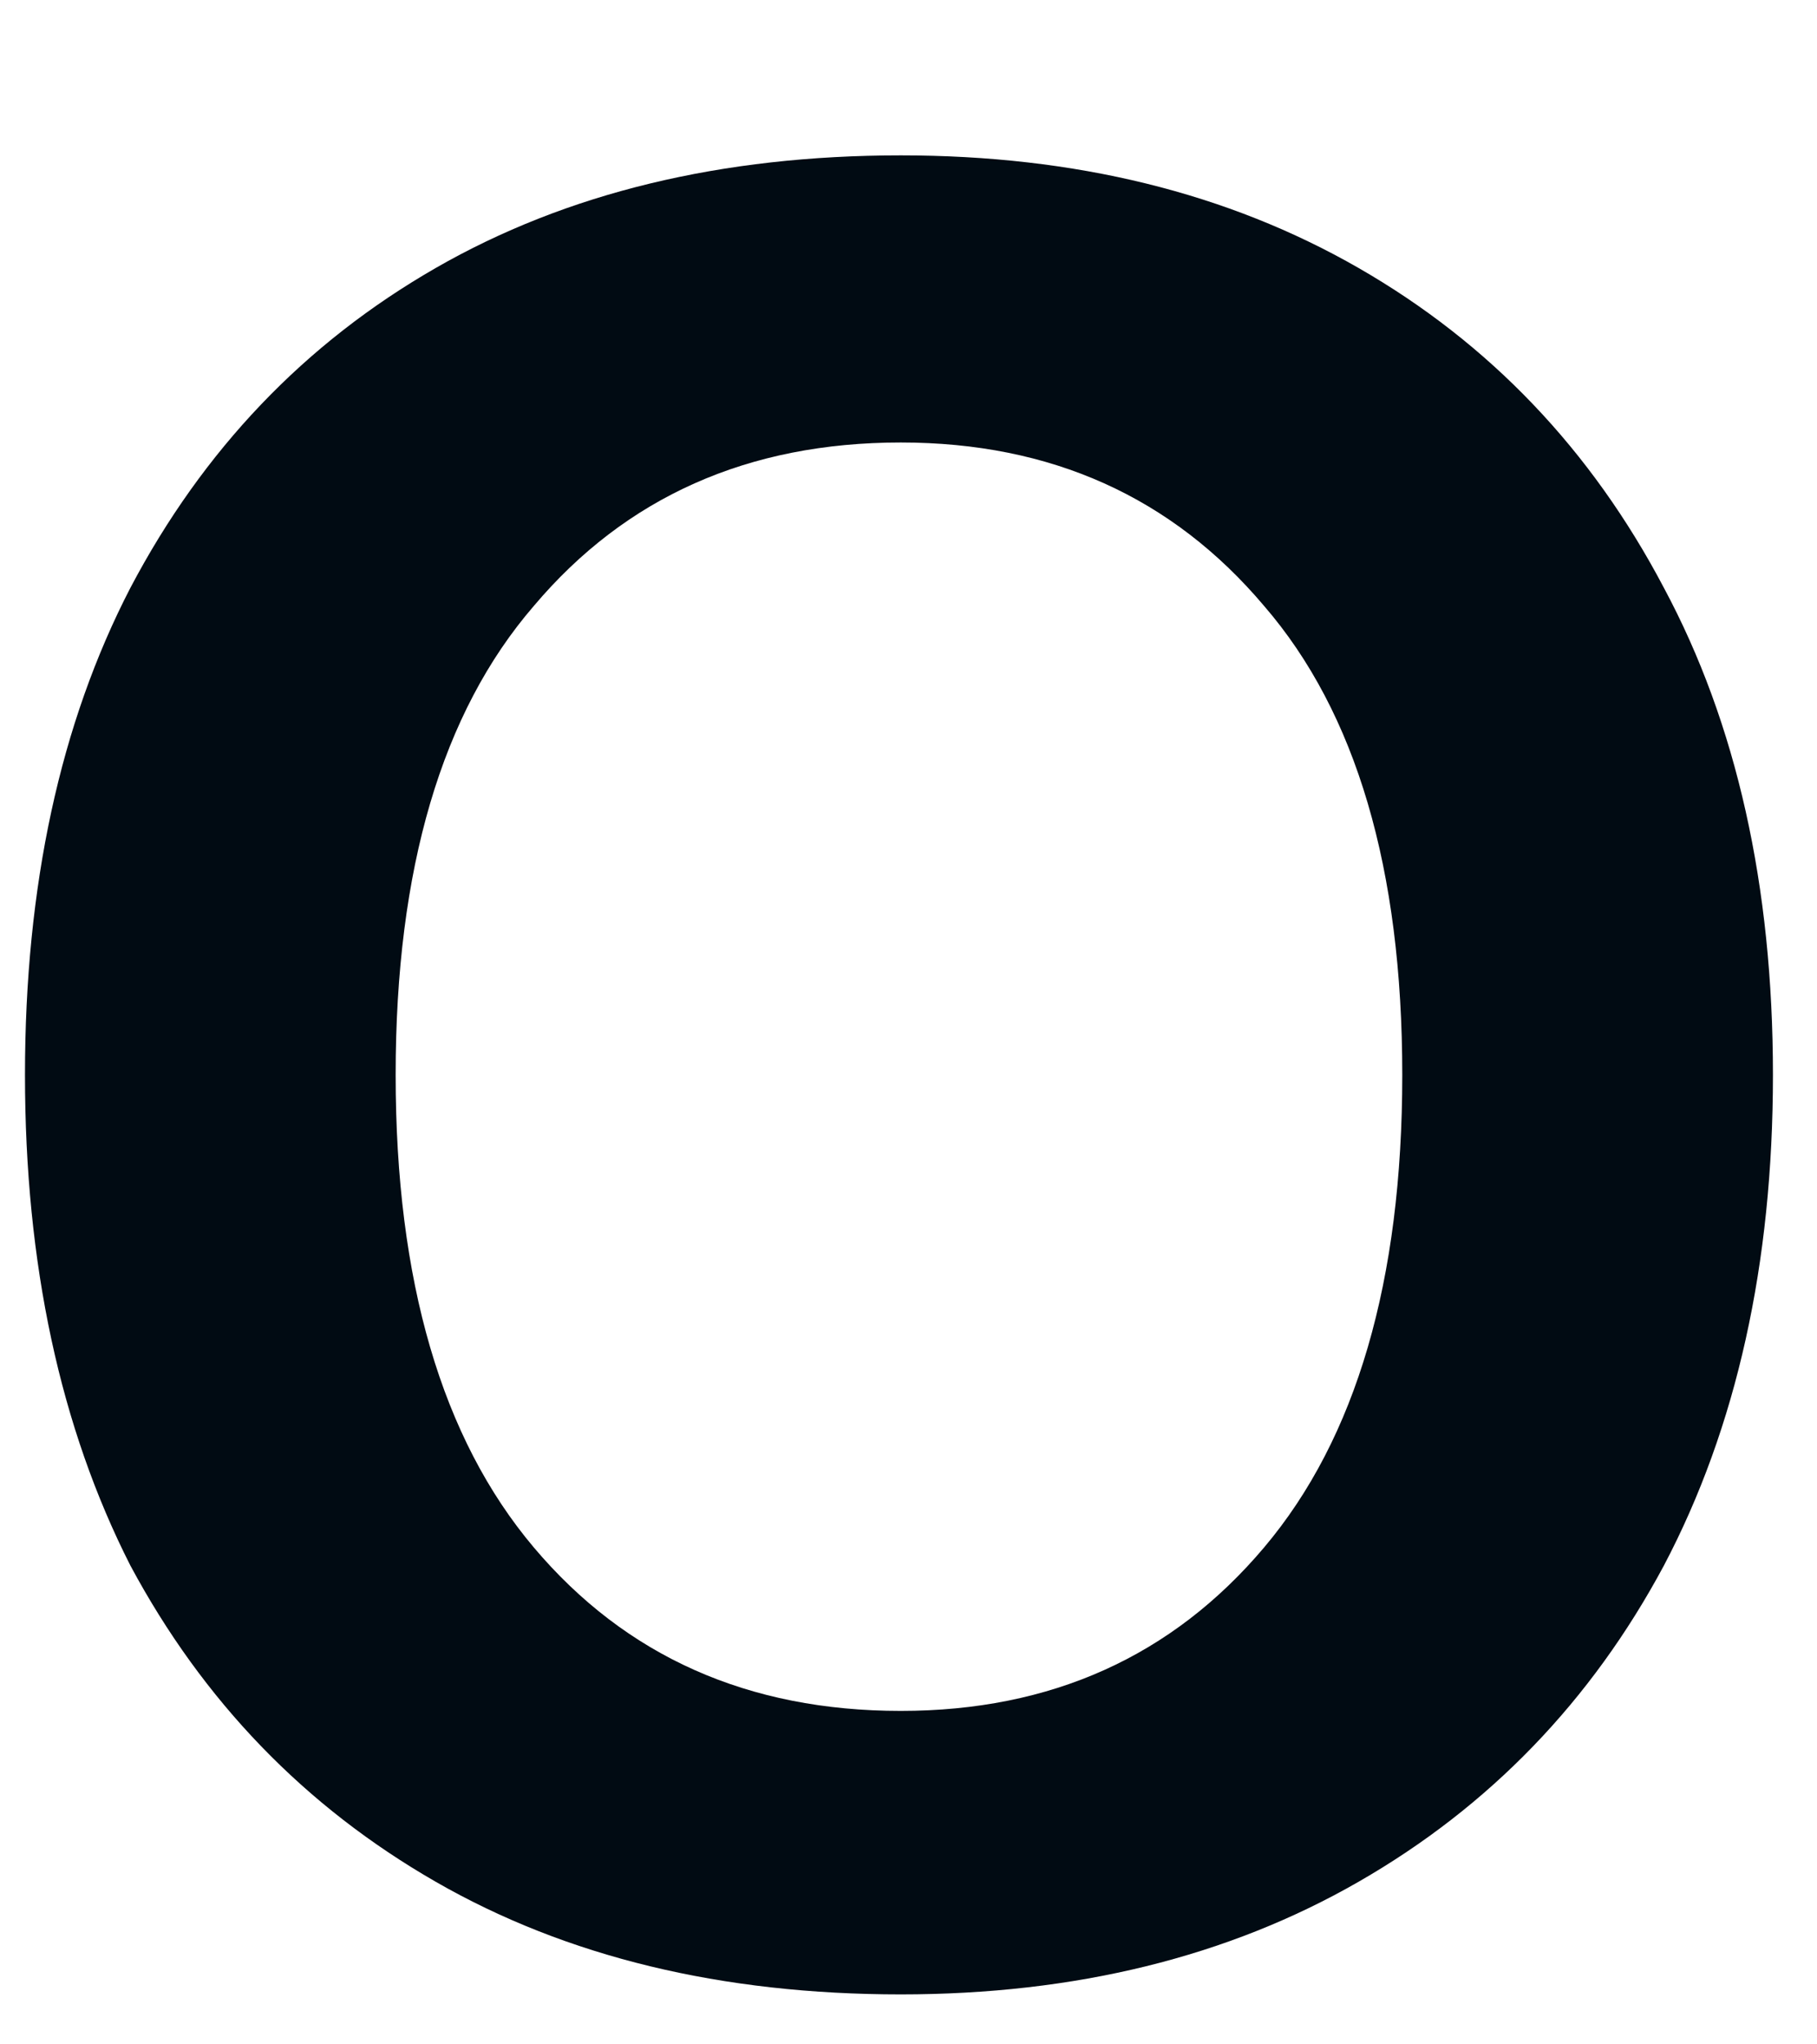 <?xml version="1.0" encoding="UTF-8" standalone="no"?><svg width='8' height='9' viewBox='0 0 8 9' fill='none' xmlns='http://www.w3.org/2000/svg'>
<path d='M3.966 8.78C3.177 8.78 2.494 8.615 1.918 8.284C1.342 7.953 0.894 7.489 0.574 6.892C0.265 6.284 0.11 5.564 0.11 4.732C0.11 3.9 0.265 3.185 0.574 2.588C0.894 1.98 1.342 1.511 1.918 1.18C2.494 0.849 3.177 0.684 3.966 0.684C4.734 0.684 5.406 0.849 5.982 1.18C6.558 1.511 7.006 1.98 7.326 2.588C7.646 3.185 7.806 3.9 7.806 4.732C7.806 5.564 7.646 6.284 7.326 6.892C7.006 7.489 6.558 7.953 5.982 8.284C5.406 8.615 4.734 8.78 3.966 8.78ZM3.966 7.532C4.627 7.532 5.161 7.292 5.566 6.812C5.971 6.332 6.174 5.639 6.174 4.732C6.174 3.825 5.971 3.137 5.566 2.668C5.161 2.188 4.627 1.948 3.966 1.948C3.294 1.948 2.755 2.188 2.35 2.668C1.945 3.137 1.742 3.825 1.742 4.732C1.742 5.639 1.945 6.332 2.35 6.812C2.755 7.292 3.294 7.532 3.966 7.532Z' fill='#010B13'/>
</svg>
